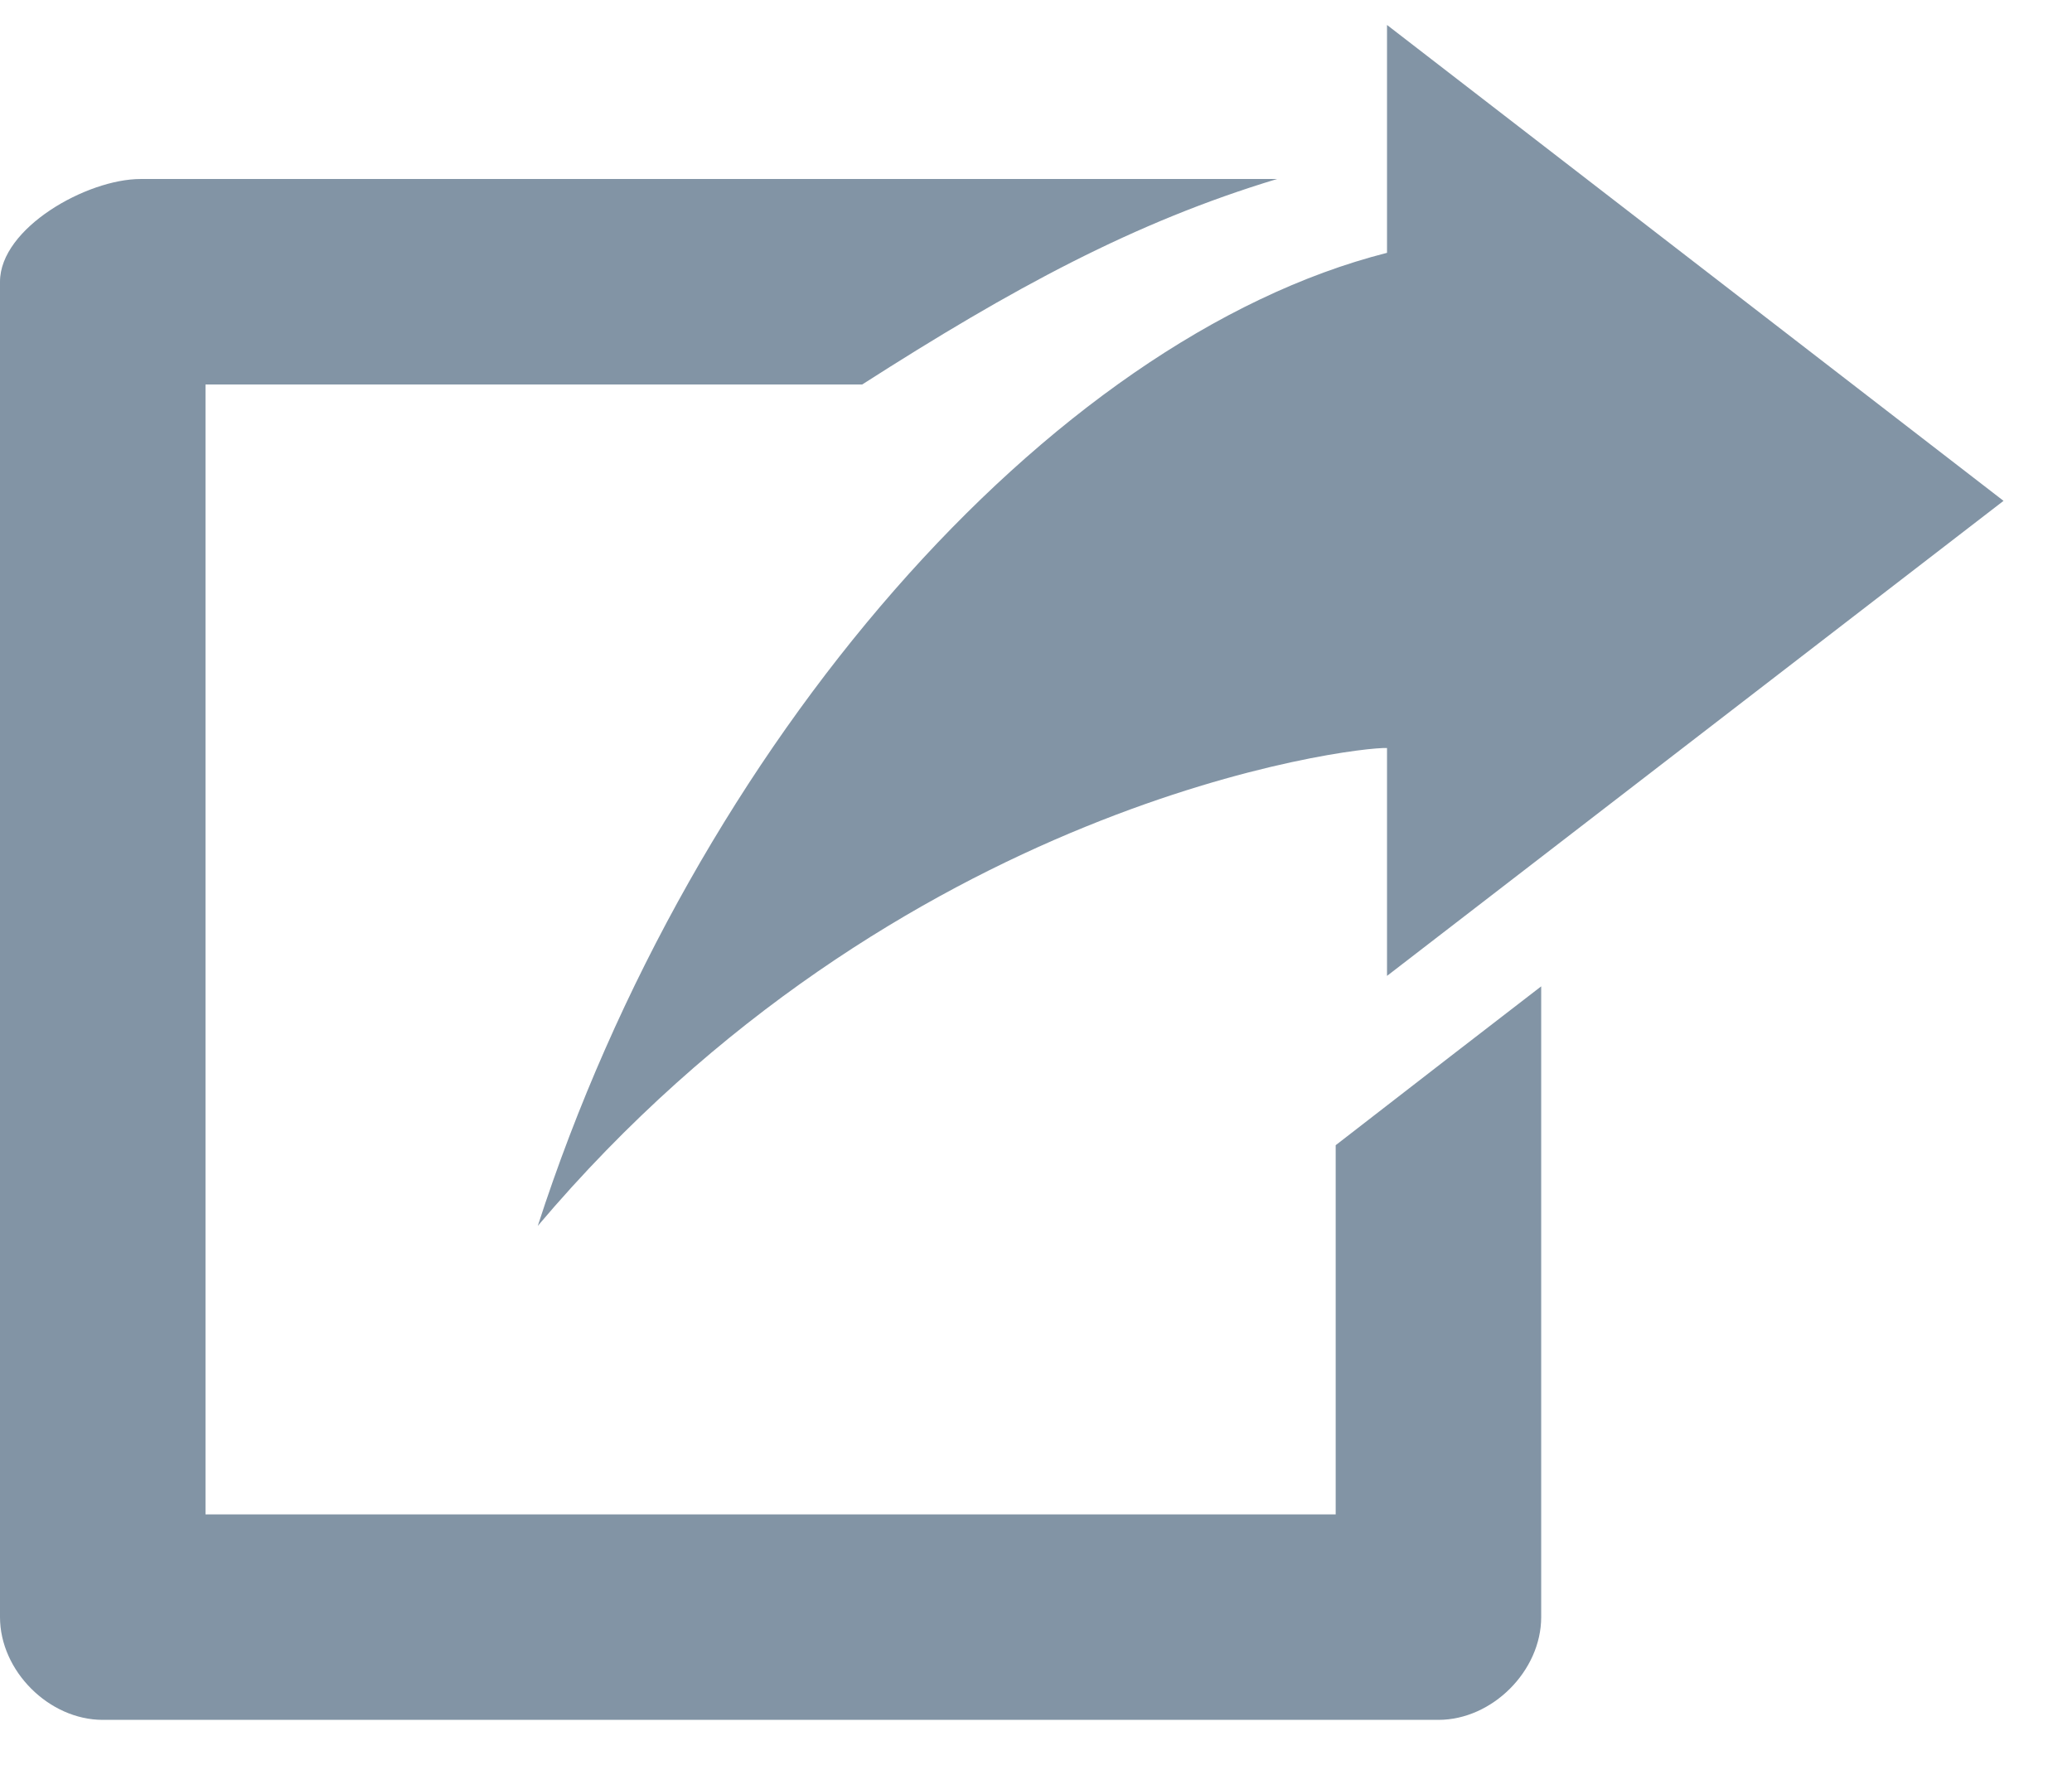 <?xml version="1.0" encoding="UTF-8"?>
<svg width="22px" height="19px" viewBox="0 0 22 19" version="1.1" xmlns="http://www.w3.org/2000/svg" xmlns:xlink="http://www.w3.org/1999/xlink">
    <!-- Generator: Sketch 51.3 (57544) - http://www.bohemiancoding.com/sketch -->
    <title>Shape</title>
    <desc>Created with Sketch.</desc>
    <defs></defs>
    <g id="Page-1" stroke="none" stroke-width="1" fill="none" fill-rule="evenodd">
        <g id="Feed---Qn" transform="translate(-892, -277)" fill="#8294A5" fill-rule="nonzero">
            <g id="QuestiononFeed-1" transform="translate(406, 66)">
                <g id="QAAction" transform="translate(16, 207)">
                    <g id="SocialShare" transform="translate(397, 4)">
                        <g id="ShareIcon-Copy" transform="translate(73, 0)">
                            <path d="M14.727,0.265 L14.727,2.685 C11.139,3.597 7.371,7.883 5.71,13.019 C9.532,8.5 14.385,7.928 14.727,7.944 L14.727,10.364 L21.273,5.319 L14.727,0.265 Z M1.493,1.901 C0.922,1.901 5.45454215e-05,2.421 0,2.992 L0,17.174 C5.45454215e-05,17.745 0.52,18.265 1.091,18.265 L15.273,18.265 C15.844,18.265 16.364,17.745 16.364,17.174 L16.364,10.475 L15.392,11.225 L14.182,12.162 L14.182,16.083 L2.182,16.083 L2.182,4.083 L9.155,4.083 C10.751,3.061 12.043,2.359 13.56,1.901 L1.493,1.901 Z" id="Shape"></path>
                        </g>
                    </g>
                </g>
            </g>
        </g>
    </g>
</svg>